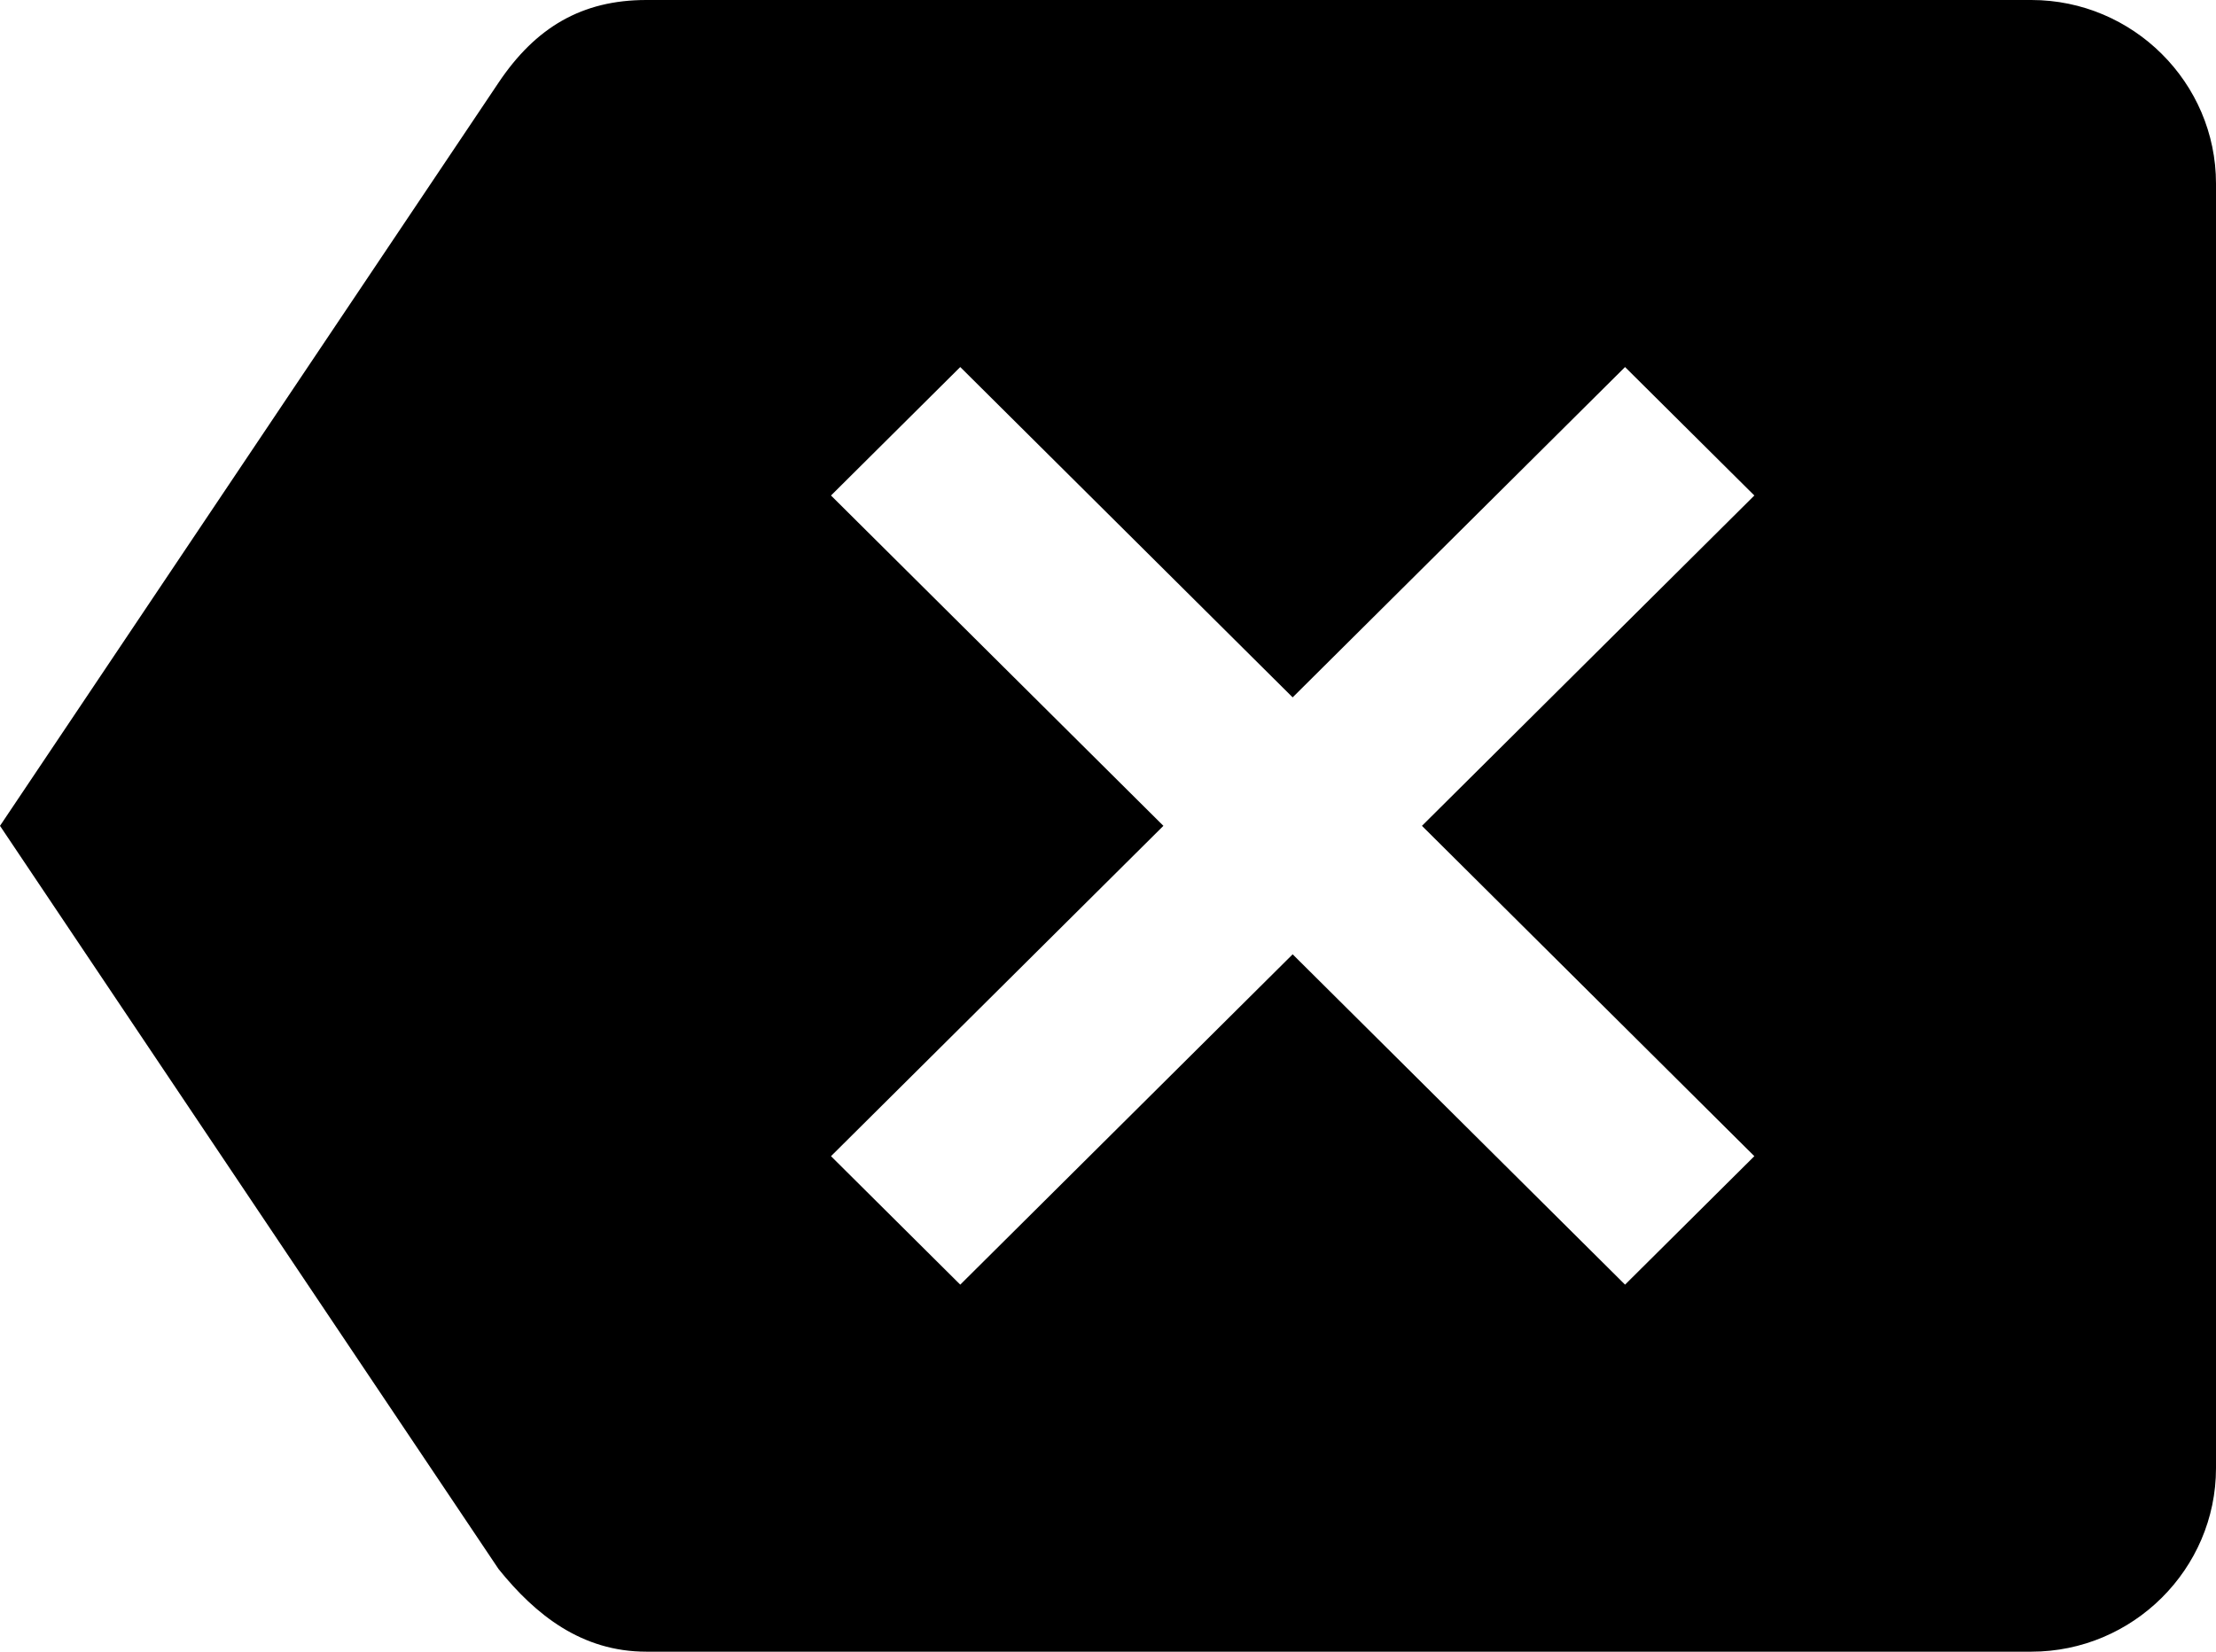 <?xml version="1.0" encoding="UTF-8" standalone="no"?>
<svg width="55px" height="41px" viewBox="0 0 55 41" version="1.1" xmlns="http://www.w3.org/2000/svg" xmlns:xlink="http://www.w3.org/1999/xlink">
    <!-- Generator: Sketch 3.6.1 (26313) - http://www.bohemiancoding.com/sketch -->
    <title>backspace</title>
    <desc>Created with Sketch.</desc>
    <defs></defs>
    <g id="game-501---options" stroke="none" stroke-width="1" fill="none" fill-rule="evenodd">
        <g id="Desktop-HD" transform="translate(-630, -118)" fill="#000000">
            <g id="backspace" transform="translate(630, 118)">
                <path d="M50.417,0 L16.042,0 C14.438,0 13.292,0.683 12.375,2.05 L0,20.5 L12.375,38.95 C13.292,40.089 14.438,41 16.042,41 L50.417,41 C52.938,41 55,38.95 55,36.444 L55,4.556 C55,2.05 52.938,0 50.417,0 L50.417,0 Z M43.542,28.7 L40.333,31.889 L32.083,23.689 L23.833,31.889 L20.625,28.7 L28.875,20.5 L20.625,12.3 L23.833,9.111 L32.083,17.311 L40.333,9.111 L43.542,12.3 L35.292,20.5 L43.542,28.7 L43.542,28.7 Z" id="Shape"></path>
            </g>
        </g>
    </g>
</svg>